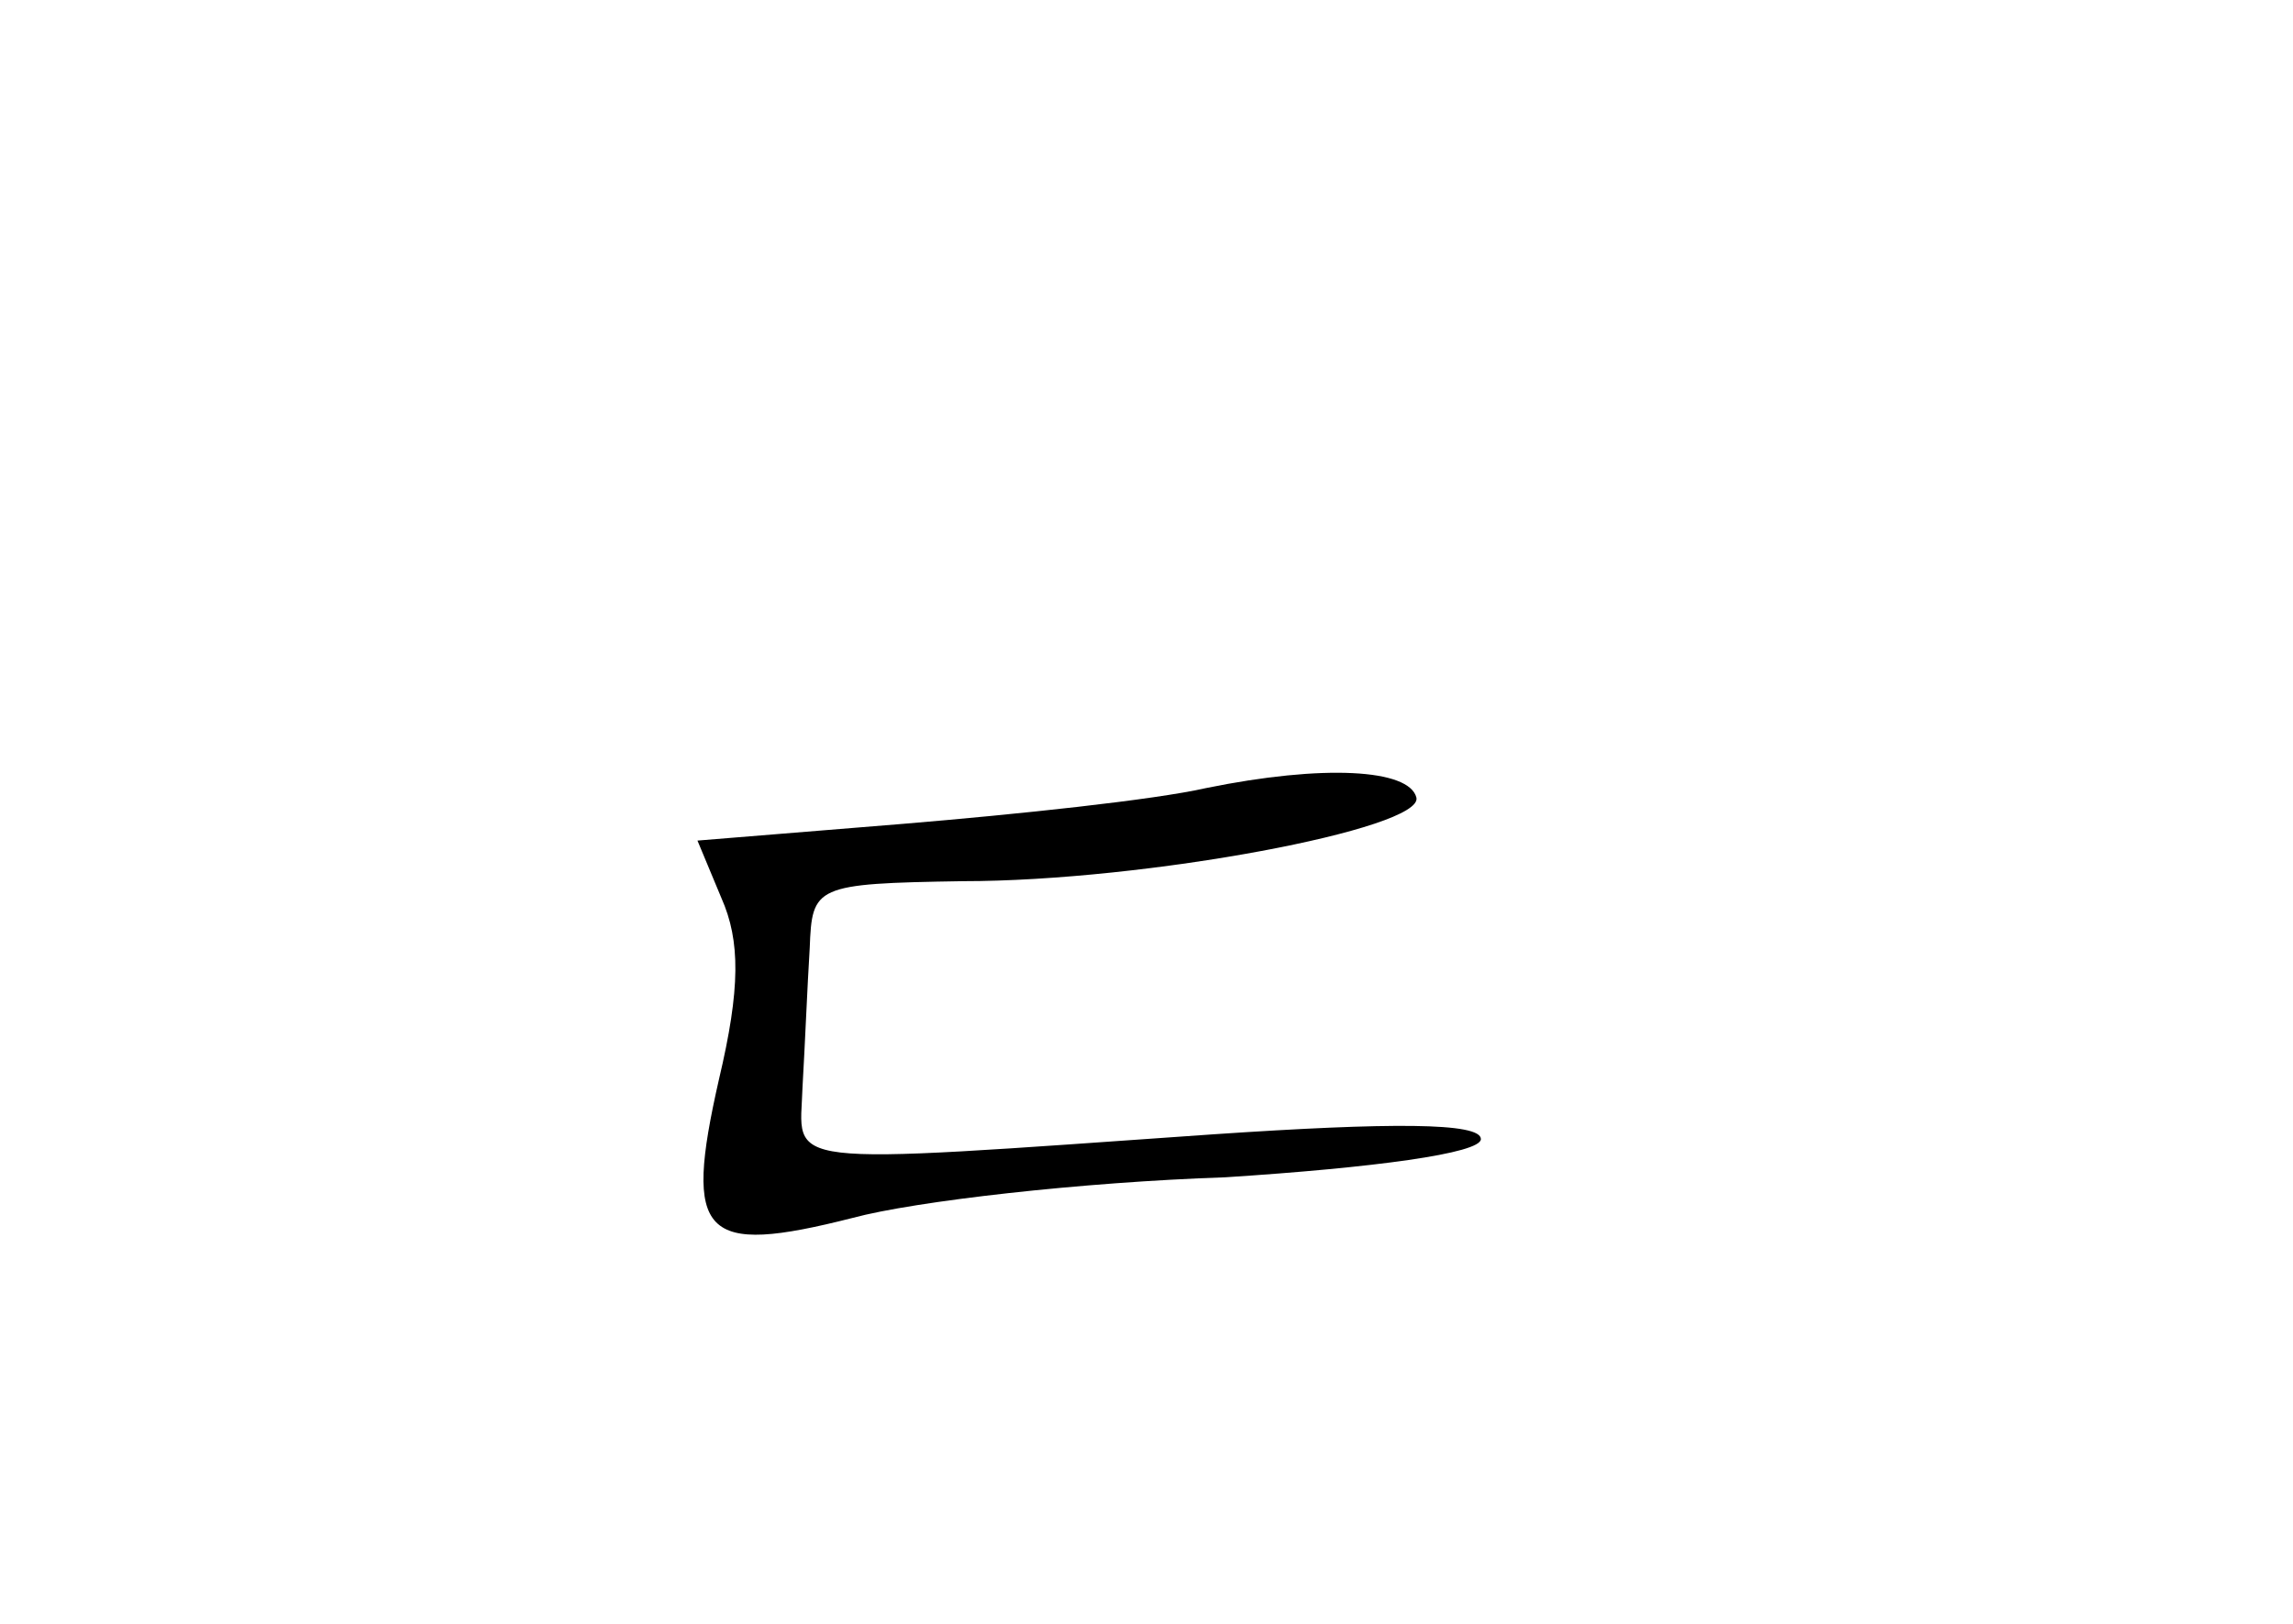 <?xml version="1.0" standalone="no"?>
<!DOCTYPE svg PUBLIC "-//W3C//DTD SVG 20010904//EN"
 "http://www.w3.org/TR/2001/REC-SVG-20010904/DTD/svg10.dtd">
<svg version="1.0" xmlns="http://www.w3.org/2000/svg"
 width="96pt" height="68pt" viewBox="0 0 96 68"
 preserveAspectRatio="xMidYMid meet">
<g transform="translate(0,68) scale(0.1,-0.1)"
fill="#000000" stroke="none">
<path d="M505 350 c-22 -5 -79 -11 -127 -15 l-86 -7 10 -24 c8 -18 8 -38 -1
-76 -15 -66 -7 -74 56 -58 26 7 96 15 156 17 62 4 107 10 107 16 0 7 -38 7
-112 2 -186 -13 -173 -14 -172 20 1 17 2 42 3 58 1 26 2 27 64 28 77 0 193 22
190 35 -3 12 -39 14 -88 4z"/>
</g>
</svg>
